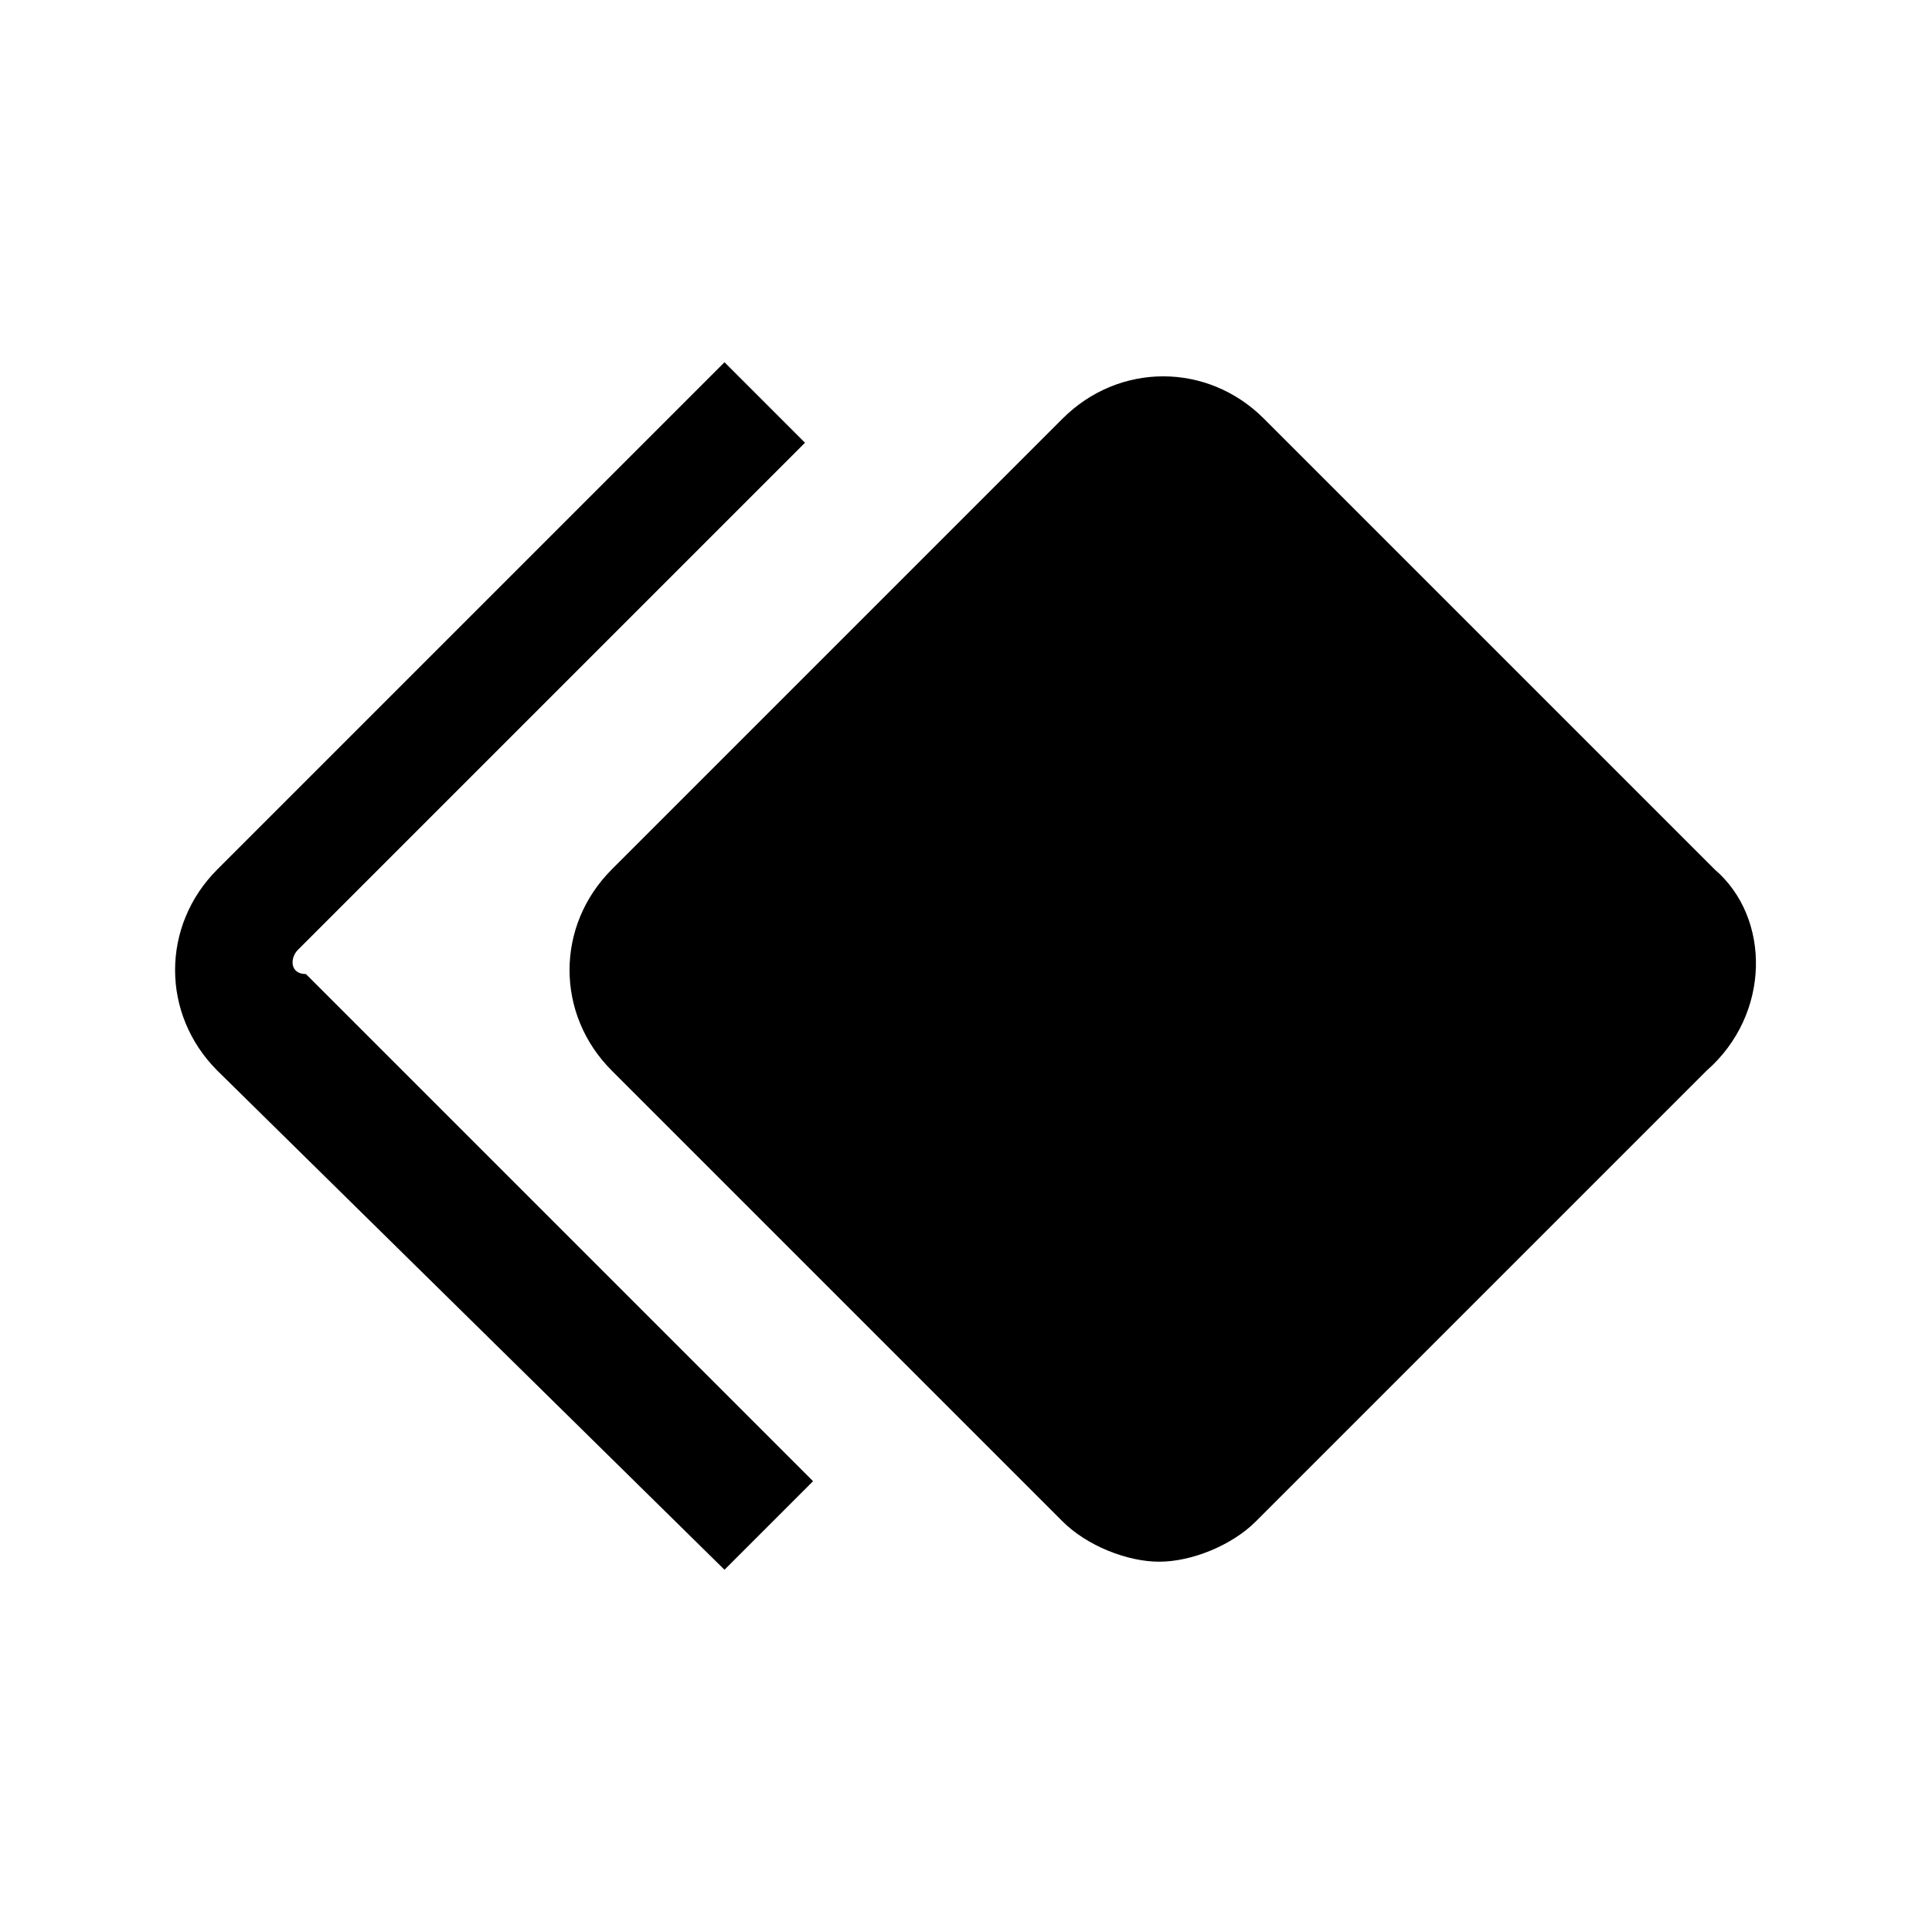 <svg xmlns="http://www.w3.org/2000/svg" viewBox="0 0 24 24">
	<path d="M21.3 10.8l-5.6-5.6c-.7-.7-1.8-.7-2.5 0l-5.6 5.6c-.7.7-.7 1.8 0 2.5l5.6 5.6c.3.3.8.5 1.2.5s.9-.2 1.2-.5l5.6-5.6c.8-.7.8-1.9.1-2.5zm-17.6 1L10 5.5l-1-1-6.3 6.3c-.7.7-.7 1.8 0 2.5L9 19.5l1.1-1.1-6.3-6.3c-.2 0-.2-.2-.1-.3z" />
</svg>
